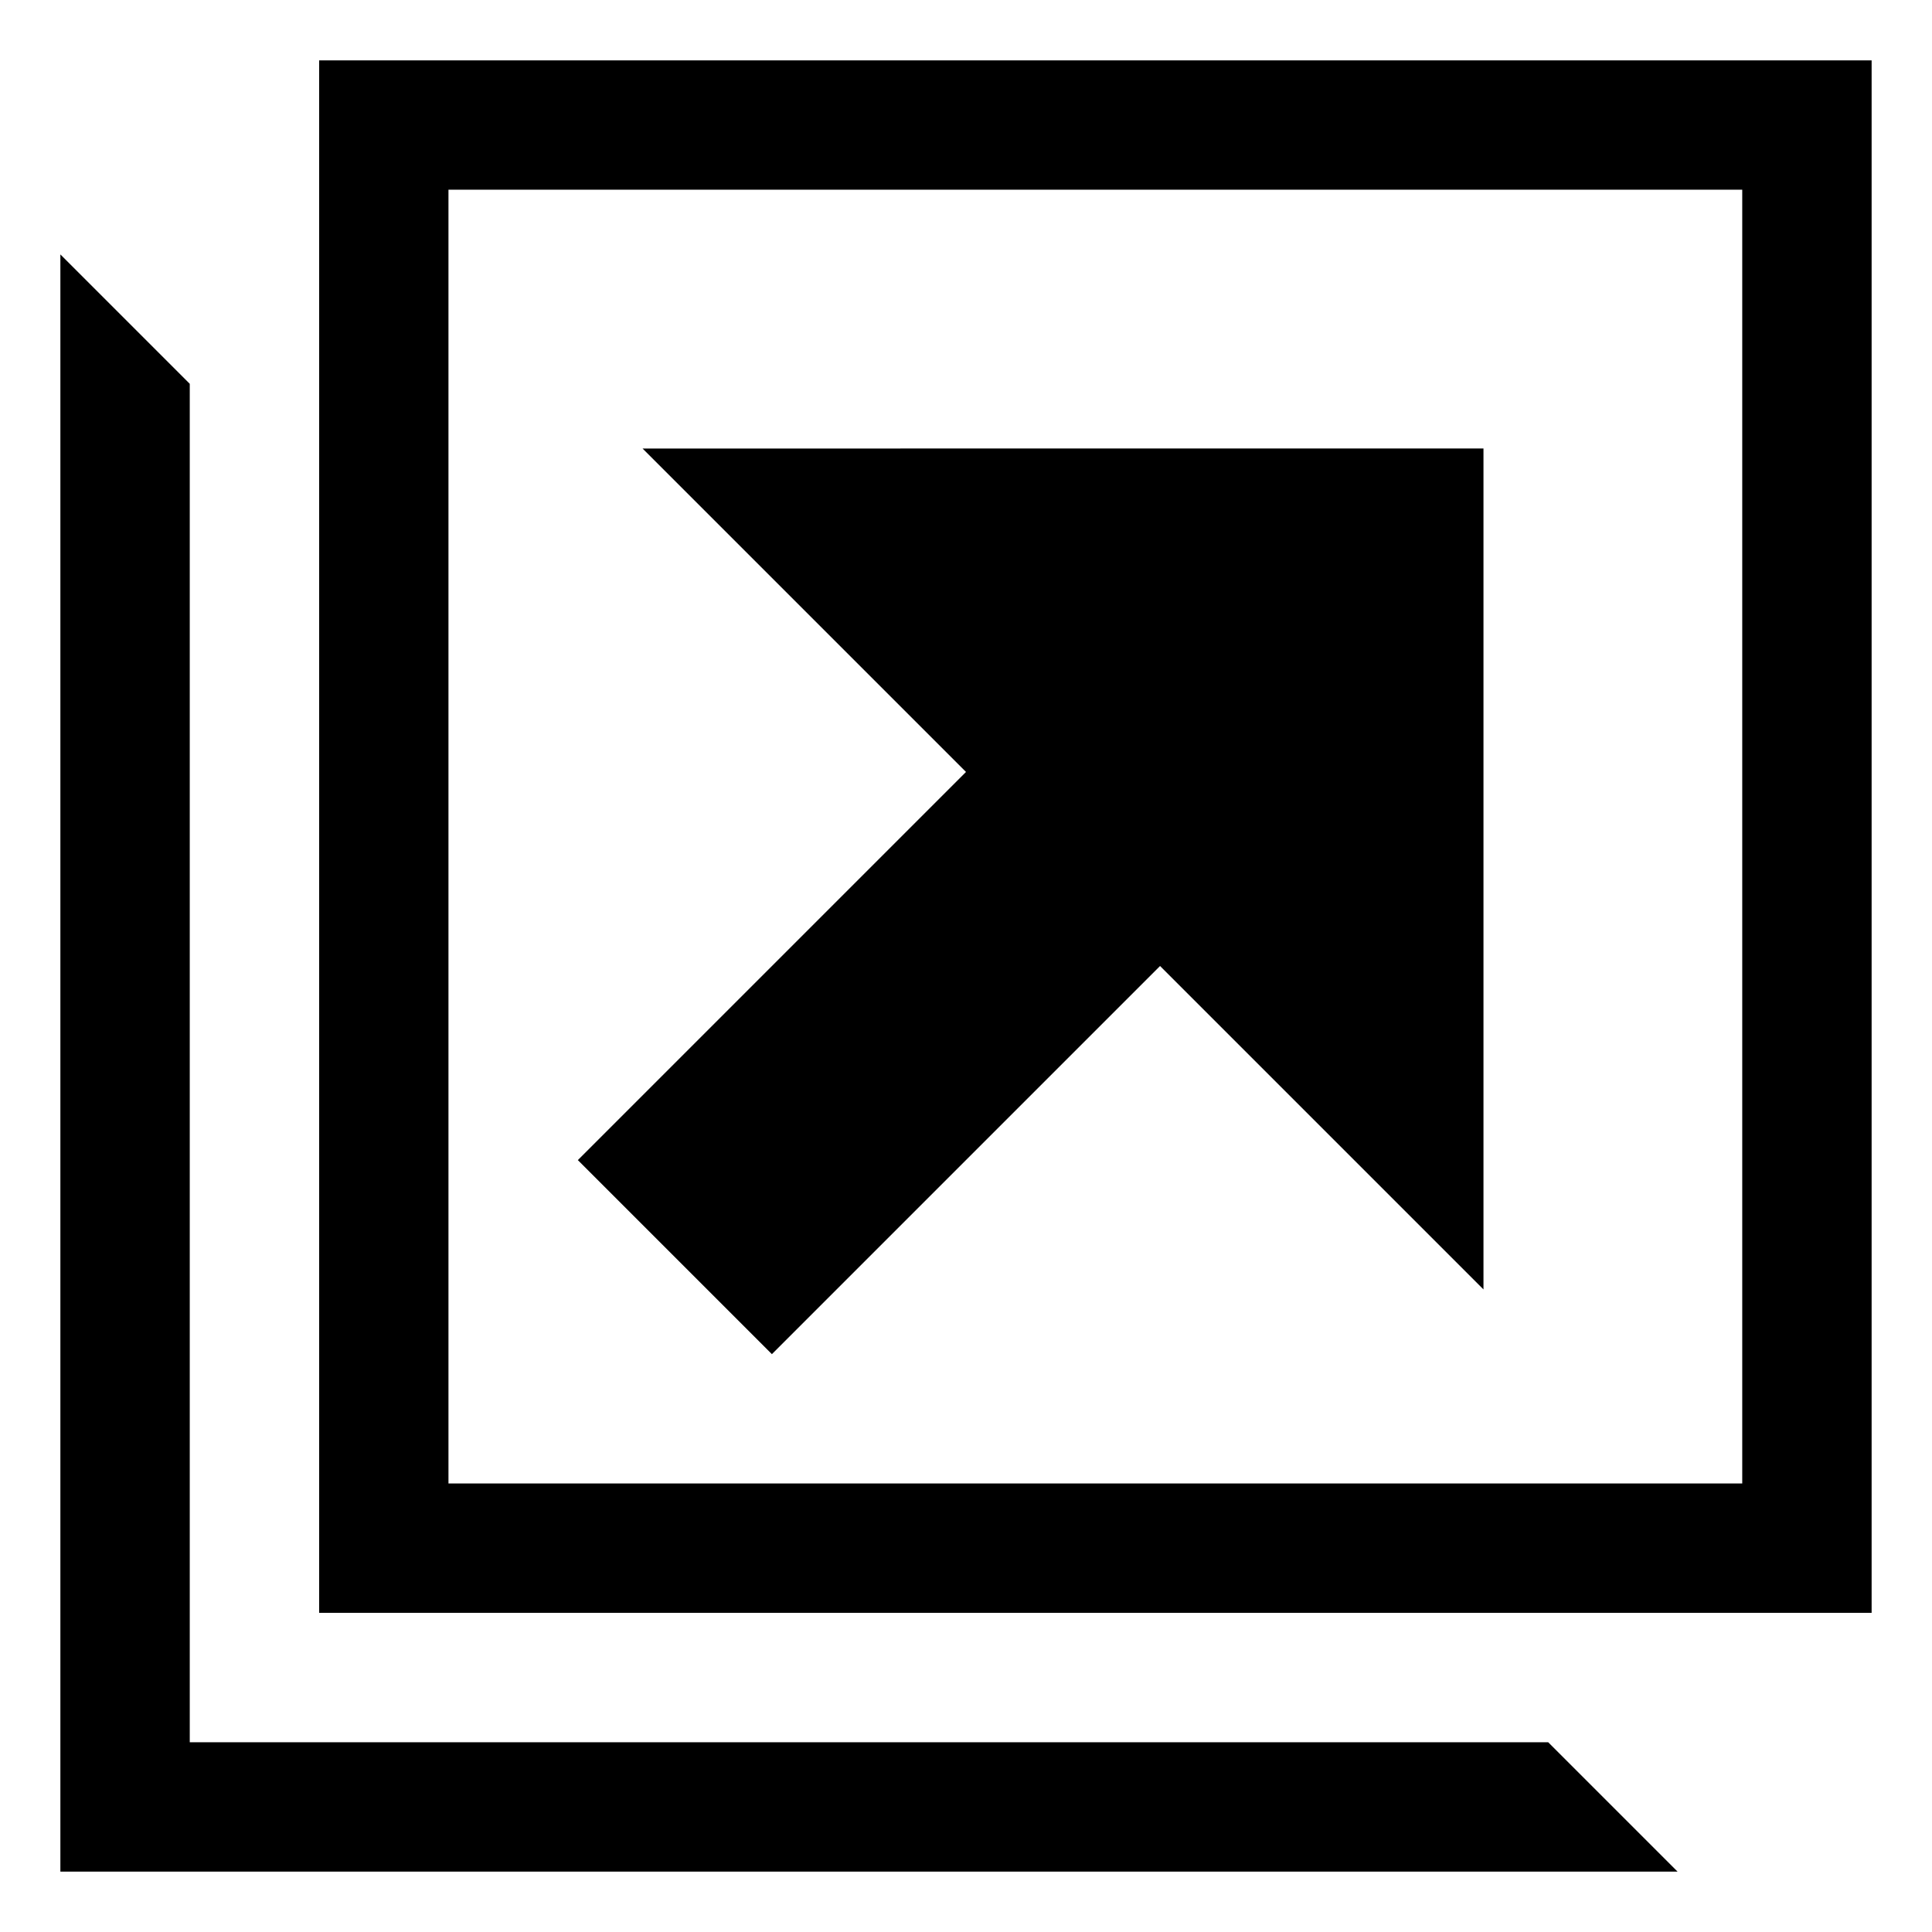 <?xml version="1.0" encoding="utf-8"?>
<!-- Generated by IcoMoon.io -->
<!DOCTYPE svg PUBLIC "-//W3C//DTD SVG 1.1//EN" "http://www.w3.org/Graphics/SVG/1.1/DTD/svg11.dtd">
<svg version="1.1" xmlns="http://www.w3.org/2000/svg" xmlns:xlink="http://www.w3.org/1999/xlink" width="32" height="32" viewBox="0 0 32 32">
<path d="M5.286 1v25.714h25.714v-25.714h-25.714zM28.857 24.571h-21.429v-21.429h21.429v21.429zM3.143 28.857v-22.5l-2.143-2.143v26.786h26.786l-2.143-2.143h-22.5z"></path>
<path d="M10.643 7.429l5.357 5.357-6.429 6.429 3.214 3.214 6.429-6.429 5.357 5.357v-13.929z"></path>
</svg>
